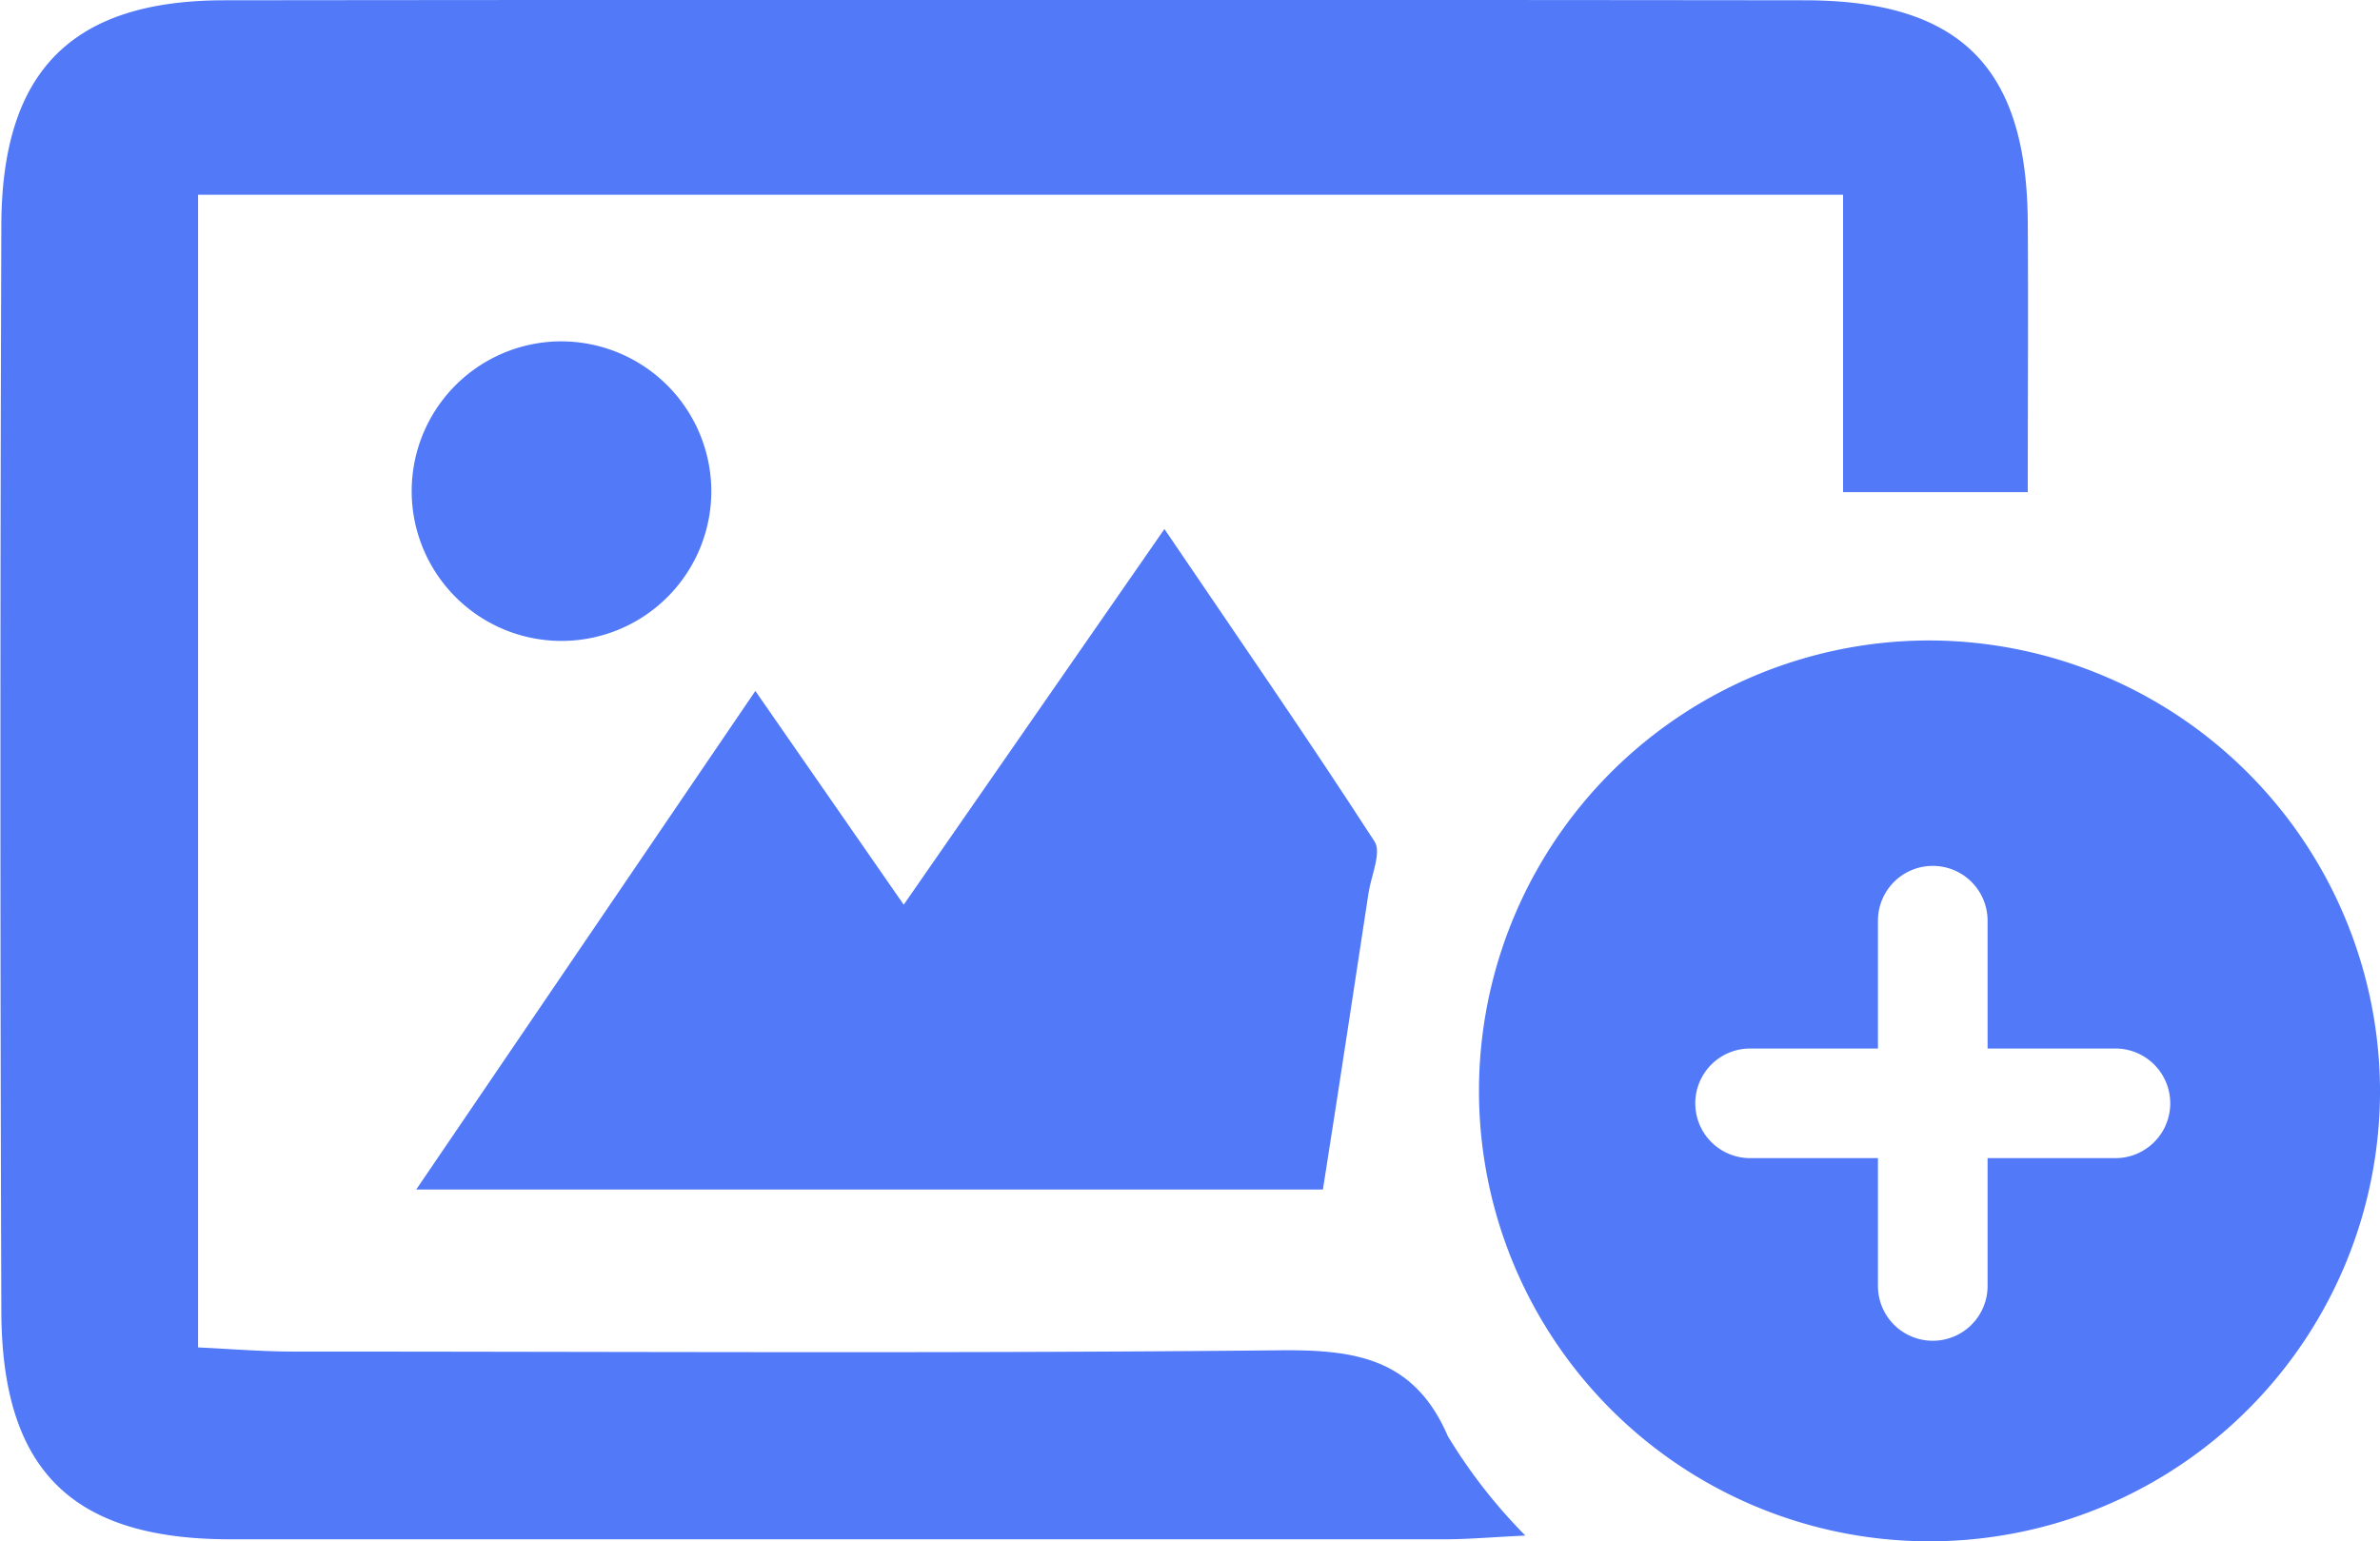 <svg xmlns="http://www.w3.org/2000/svg" width="24.703" height="16" viewBox="0 0 24.703 16">
  <g id="Group_24" data-name="Group 24" transform="translate(-765.184 -477.586)">
    <path id="Path_1" data-name="Path 1" d="M781.016,493.527c-.361.018-.6.039-.841.039q-6.3,0-12.6,0c-1.642,0-2.372-.715-2.377-2.367q-.019-5.64,0-11.28c.006-1.6.736-2.328,2.312-2.33q8.2-.009,16.4,0c1.619,0,2.31.694,2.321,2.3.006.914,0,1.827,0,2.806h-1.917v-3.087H767.24v11.966c.325.015.656.043.987.043,3.412,0,6.824.021,10.235-.013.784-.008,1.4.079,1.75.892A5.563,5.563,0,0,0,781.016,493.527Z" fill="#5179f8"/>
    <path id="Path_2" data-name="Path 2" d="M791.489,508.235l1.54,2.219,2.706-3.9c.769,1.133,1.491,2.178,2.181,3.244.075.115-.035.352-.062.532-.151.988-.3,1.977-.474,3.081h-9.411Z" transform="translate(-18.465 -23.476)" fill="#5179f8"/>
    <path id="Path_3" data-name="Path 3" d="M790.831,497.81a1.555,1.555,0,1,1-1.59-1.536A1.56,1.56,0,0,1,790.831,497.81Z" transform="translate(-18.264 -15.144)" fill="#5179f8"/>
    <path id="Path_4" data-name="Path 4" d="M850.738,512.653a4.676,4.676,0,1,0,4.646,4.646A4.688,4.688,0,0,0,850.738,512.653Zm1.9,5.374h-1.327v1.327a.569.569,0,0,1-1.138,0v-1.327h-1.327a.569.569,0,0,1,0-1.138h1.327v-1.327a.569.569,0,1,1,1.138,0v1.327h1.327a.569.569,0,0,1,0,1.138Z" transform="translate(-65.497 -28.418)" fill="#5179f8"/>
  </g>
</svg>
